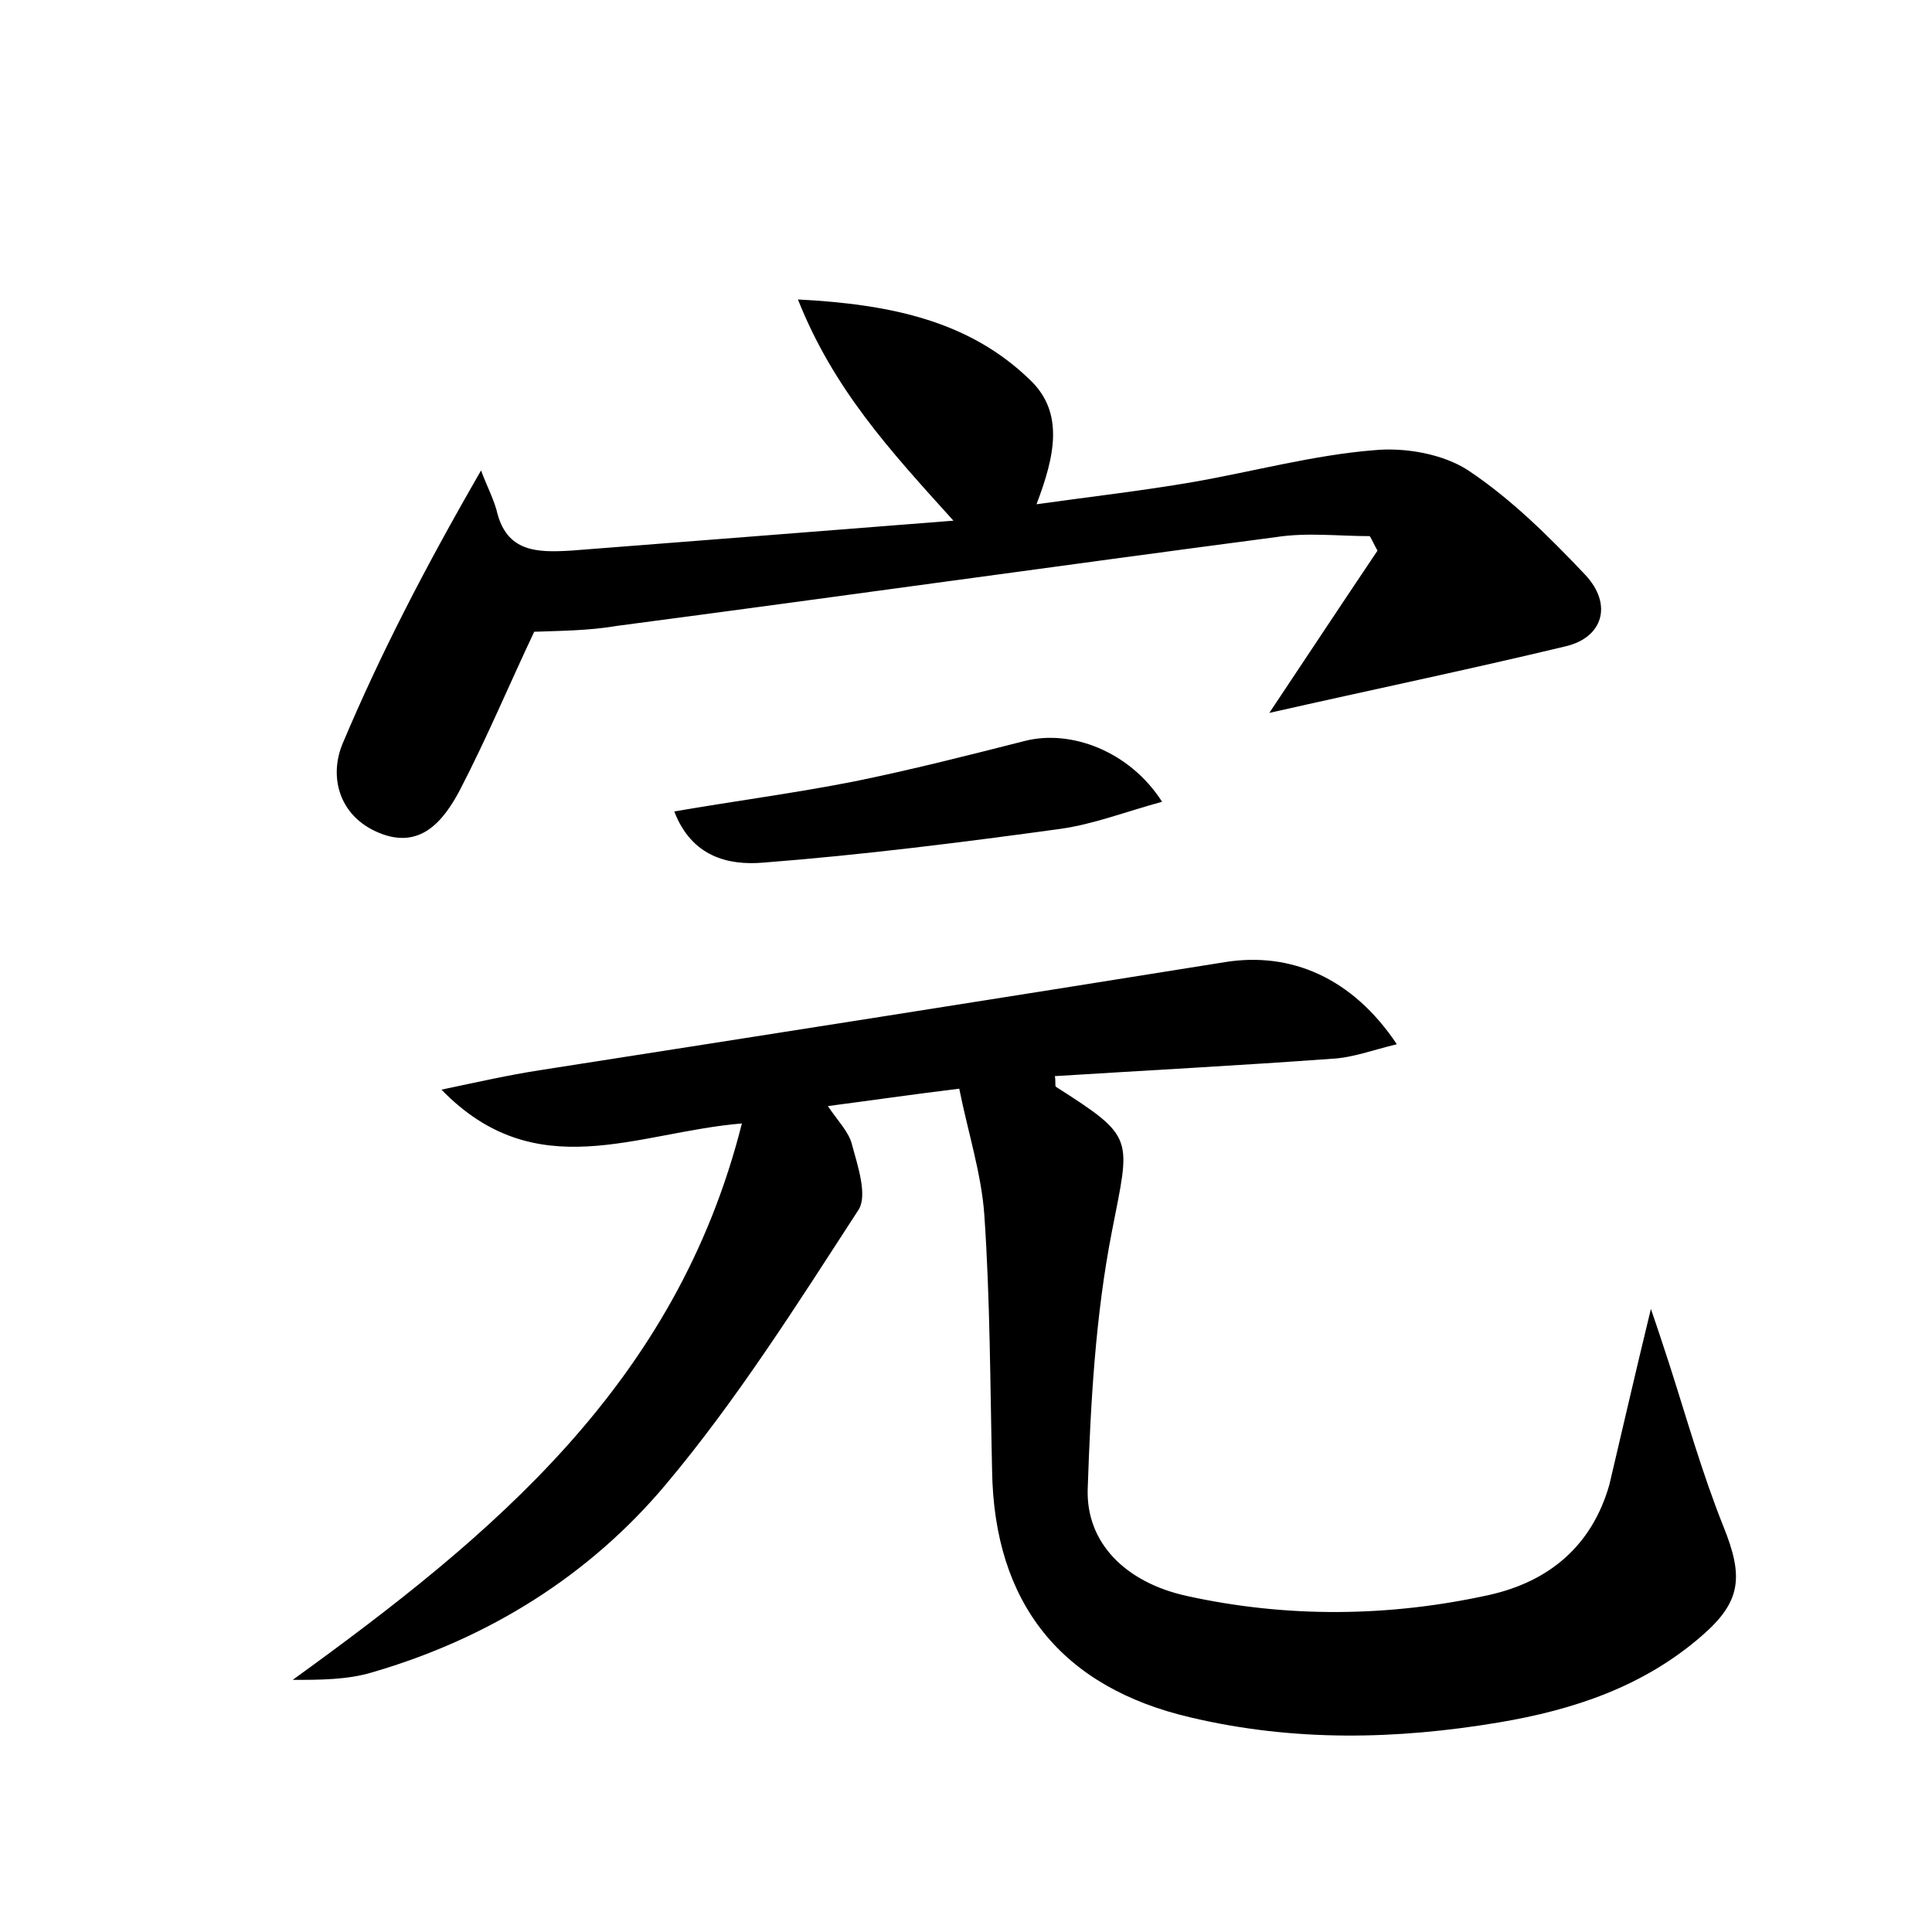 <?xml version="1.0" encoding="utf-8"?>
<!-- Generator: Adobe Illustrator 22.0.0, SVG Export Plug-In . SVG Version: 6.00 Build 0)  -->
<svg version="1.1" id="图层_1" xmlns="http://www.w3.org/2000/svg" xmlns:xlink="http://www.w3.org/1999/xlink" x="0px" y="0px"
	 viewBox="0 0 200 200" style="enable-background:new 0 0 200 200;" xml:space="preserve">
<style type="text/css">
	.st1{fill:#010000;}
	.st4{fill:#fbfafc;}
</style>
<g>
	
	<path d="M170.9,135.5c0.9,2.6,1.4,4.2,1.9,5.7c1.8,5.6,3.4,11.3,5.6,16.8c2.1,5.2,1.9,7.8-2.3,11.4c-6,5.2-13.2,7.6-20.9,8.9
		c-10.7,1.8-21.3,2-31.9-0.5c-13.4-3.1-20.4-11.8-20.6-25.6c-0.2-8.8-0.2-17.6-0.8-26.4c-0.3-4.3-1.7-8.6-2.6-13.1
		c-4.9,0.6-9,1.2-13.6,1.8c1,1.5,2.2,2.7,2.5,4c0.6,2.2,1.6,5.2,0.7,6.7c-6.3,9.7-12.6,19.7-20,28.5c-7.9,9.4-18.3,15.9-30.3,19.4
		c-2.6,0.8-5.5,0.8-8.3,0.8c20.6-14.9,39.7-30.6,46.5-57.6c-10.9,0.9-21.3,6.6-31.1-3.5c3.8-0.8,6.9-1.5,10.1-2
		c23.7-3.7,47.3-7.4,71-11.2c6.8-1.1,13.2,1.6,17.8,8.5c-2.5,0.6-4.6,1.4-6.7,1.5c-9.6,0.7-19.1,1.2-28.7,1.8c0.1,0.6,0,1,0.1,1.1
		c8.3,5.3,7.7,5.2,5.8,15c-1.7,8.7-2.2,17.7-2.5,26.6c-0.2,5.6,3.9,9.7,10.2,11.1c10.4,2.3,21,2.2,31.4-0.1
		c6.2-1.4,10.6-5.1,12.4-11.4C167.9,148.2,169.2,142.5,170.9,135.5z"/>
	<path d="M55.3,65.4c-2.6,5.5-4.9,11-7.7,16.4c-1.7,3.2-4.1,6.2-8.4,4.4c-4.1-1.7-5.2-5.8-3.7-9.3c3.8-9,8.3-17.8,14.3-28.2
		c0.5,1.4,1.2,2.7,1.6,4.1c1,4.4,4.2,4.4,7.7,4.2c12.8-1,25.7-2,39.6-3.1c-6.6-7.3-12.4-13.6-16.1-22.9c9.8,0.5,17.8,2.3,24,8.3
		c3.6,3.4,2.6,7.9,0.7,12.9c5.7-0.8,11-1.4,16.2-2.3c6.3-1.1,12.5-2.8,18.8-3.3c3.2-0.3,7.1,0.4,9.7,2.1c4.5,3,8.4,6.9,12.1,10.8
		c2.9,3.1,1.8,6.5-2,7.4c-10,2.4-20.1,4.5-30.7,6.9c3.8-5.7,7.5-11.3,11.2-16.8c-0.3-0.5-0.5-1-0.8-1.5c-3.2,0-6.5-0.4-9.7,0.1
		c-22.8,3-45.5,6.2-68.3,9.2C60.9,65.3,57.8,65.3,55.3,65.4z"/>
	<path d="M69.8,84c6.4-1.1,12.5-1.9,18.6-3.1c5.9-1.2,11.8-2.7,17.7-4.2c4.7-1.2,10.8,1,14.2,6.3c-3.7,1-7,2.3-10.5,2.8
		c-10.2,1.4-20.5,2.7-30.8,3.5C75.4,89.6,71.6,88.7,69.8,84z"/>
</g>
</svg>
